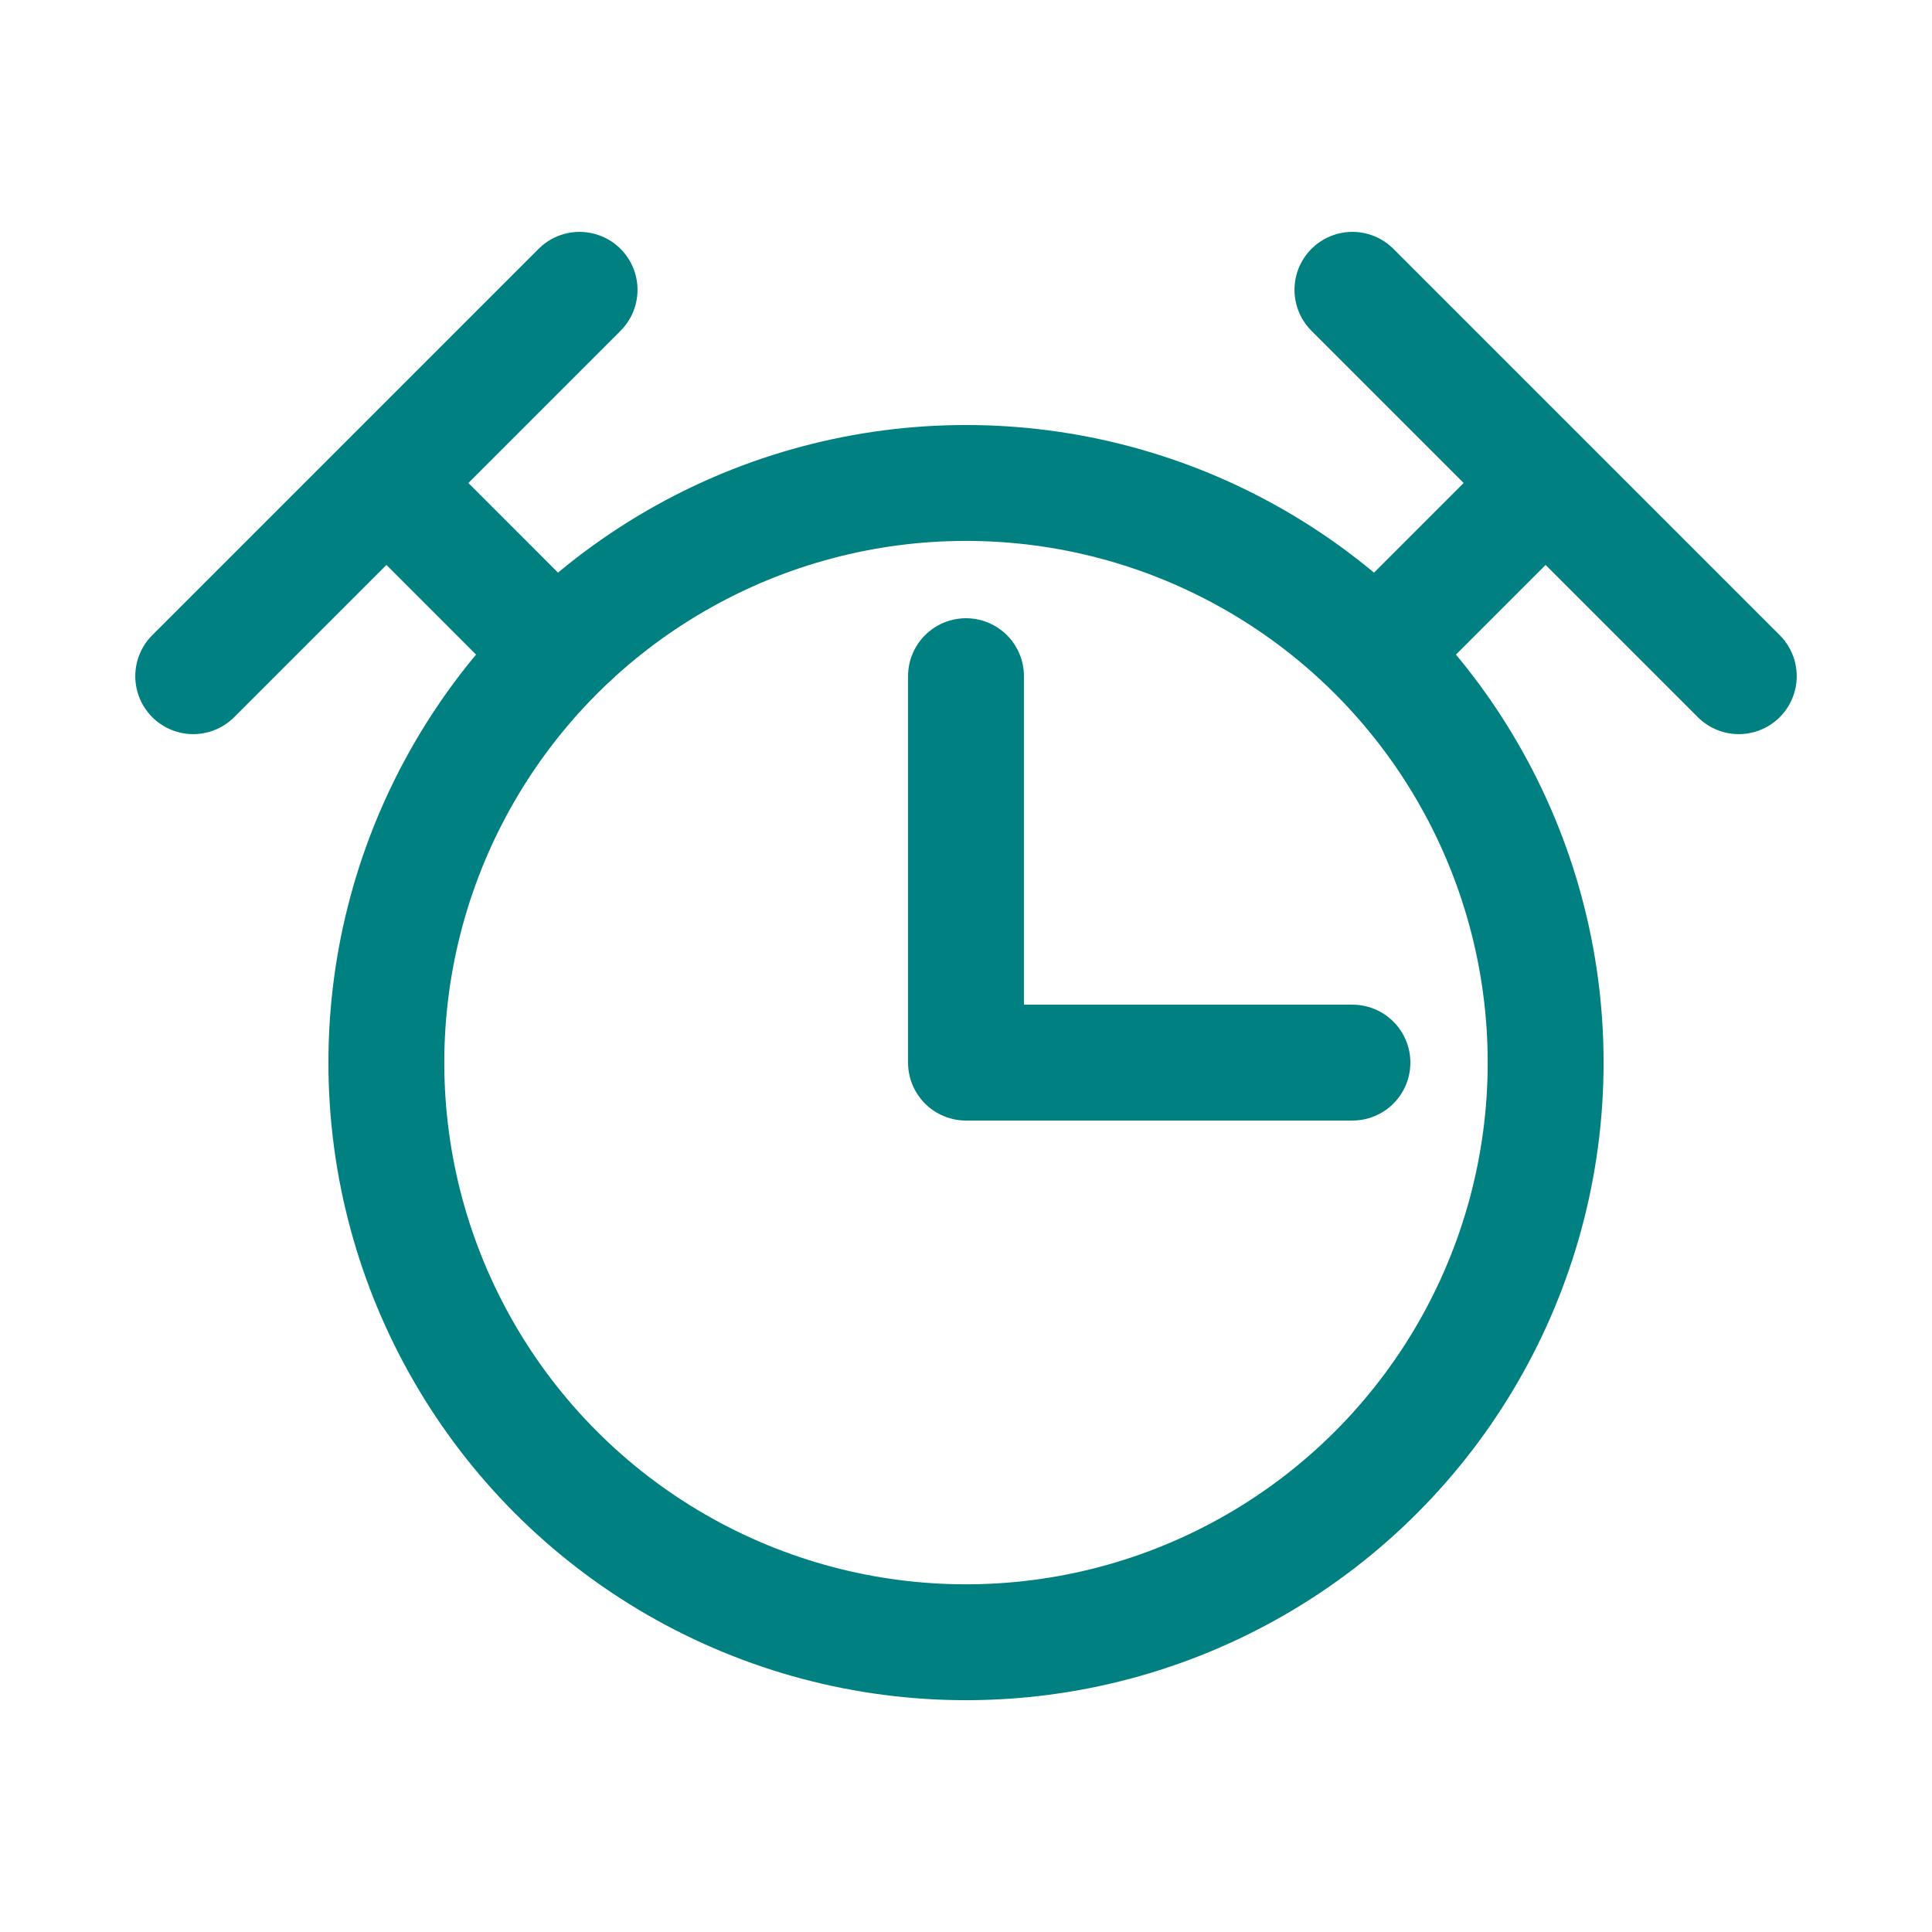 <?xml version="1.0" encoding="UTF-8" standalone="no"?>
<!-- Created with Inkscape (http://www.inkscape.org/) -->

<svg
   width="100"
   height="100"
   viewBox="0 0 26.458 26.458"
   version="1.1"
   id="svg5"
   inkscape:version="1.2 (dc2aedaf03, 2022-05-15)"
   sodipodi:docname="AlarmIcon.svg"
   inkscape:export-filename="AlarmIcon.png"
   inkscape:export-xdpi="96"
   inkscape:export-ydpi="96"
   xmlns:inkscape="http://www.inkscape.org/namespaces/inkscape"
   xmlns:sodipodi="http://sodipodi.sourceforge.net/DTD/sodipodi-0.dtd"
   xmlns="http://www.w3.org/2000/svg"
   xmlns:svg="http://www.w3.org/2000/svg">
  <sodipodi:namedview
     id="namedview7"
     pagecolor="#ffffff"
     bordercolor="#000000"
     borderopacity="0.25"
     inkscape:showpageshadow="2"
     inkscape:pageopacity="0.0"
     inkscape:pagecheckerboard="0"
     inkscape:deskcolor="#d1d1d1"
     inkscape:document-units="px"
     showgrid="true"
     inkscape:zoom="9.44"
     inkscape:cx="51.90678"
     inkscape:cy="55.720339"
     inkscape:window-width="2256"
     inkscape:window-height="1398"
     inkscape:window-x="-11"
     inkscape:window-y="-11"
     inkscape:window-maximized="1"
     inkscape:current-layer="layer1">
    <inkscape:grid
       id="grid9"
       spacingx="2.646"
       spacingy="2.646" />
  </sodipodi:namedview>
  <defs
     id="defs2" />
  <g
     inkscape:label="Layer 1"
     inkscape:groupmode="layer"
     id="layer1">
    <g
       id="g2428"
       transform="translate(-6.1911621e-7,-1.323)">
      <circle
         style="fill:none;stroke:#008080;stroke-width:1.587;stroke-linecap:round;stroke-linejoin:round"
         id="path66"
         cx="13.229"
         cy="15.875"
         r="7.938" />
      <path
         style="fill:none;stroke:#008080;stroke-width:1.587;stroke-linecap:round;stroke-linejoin:round"
         d="M 13.229,10.583 V 15.875 h 5.292"
         id="path174" />
      <path
         style="fill:none;stroke:#008080;stroke-width:1.587;stroke-linecap:butt;stroke-linejoin:round"
         d="M 7.937,10.583 5.292,7.937"
         id="path284" />
      <path
         style="fill:none;stroke:#008080;stroke-width:1.587;stroke-linecap:butt;stroke-linejoin:round"
         d="M 18.521,10.583 21.167,7.937"
         id="path286" />
      <path
         style="fill:none;stroke:#008080;stroke-width:1.587;stroke-linecap:round;stroke-linejoin:round"
         d="M 2.646,10.583 7.937,5.292"
         id="path288" />
      <path
         style="fill:none;stroke:#008080;stroke-width:1.587;stroke-linecap:round;stroke-linejoin:round"
         d="M 18.521,5.292 23.812,10.583"
         id="path290" />
    </g>
  </g>
</svg>
